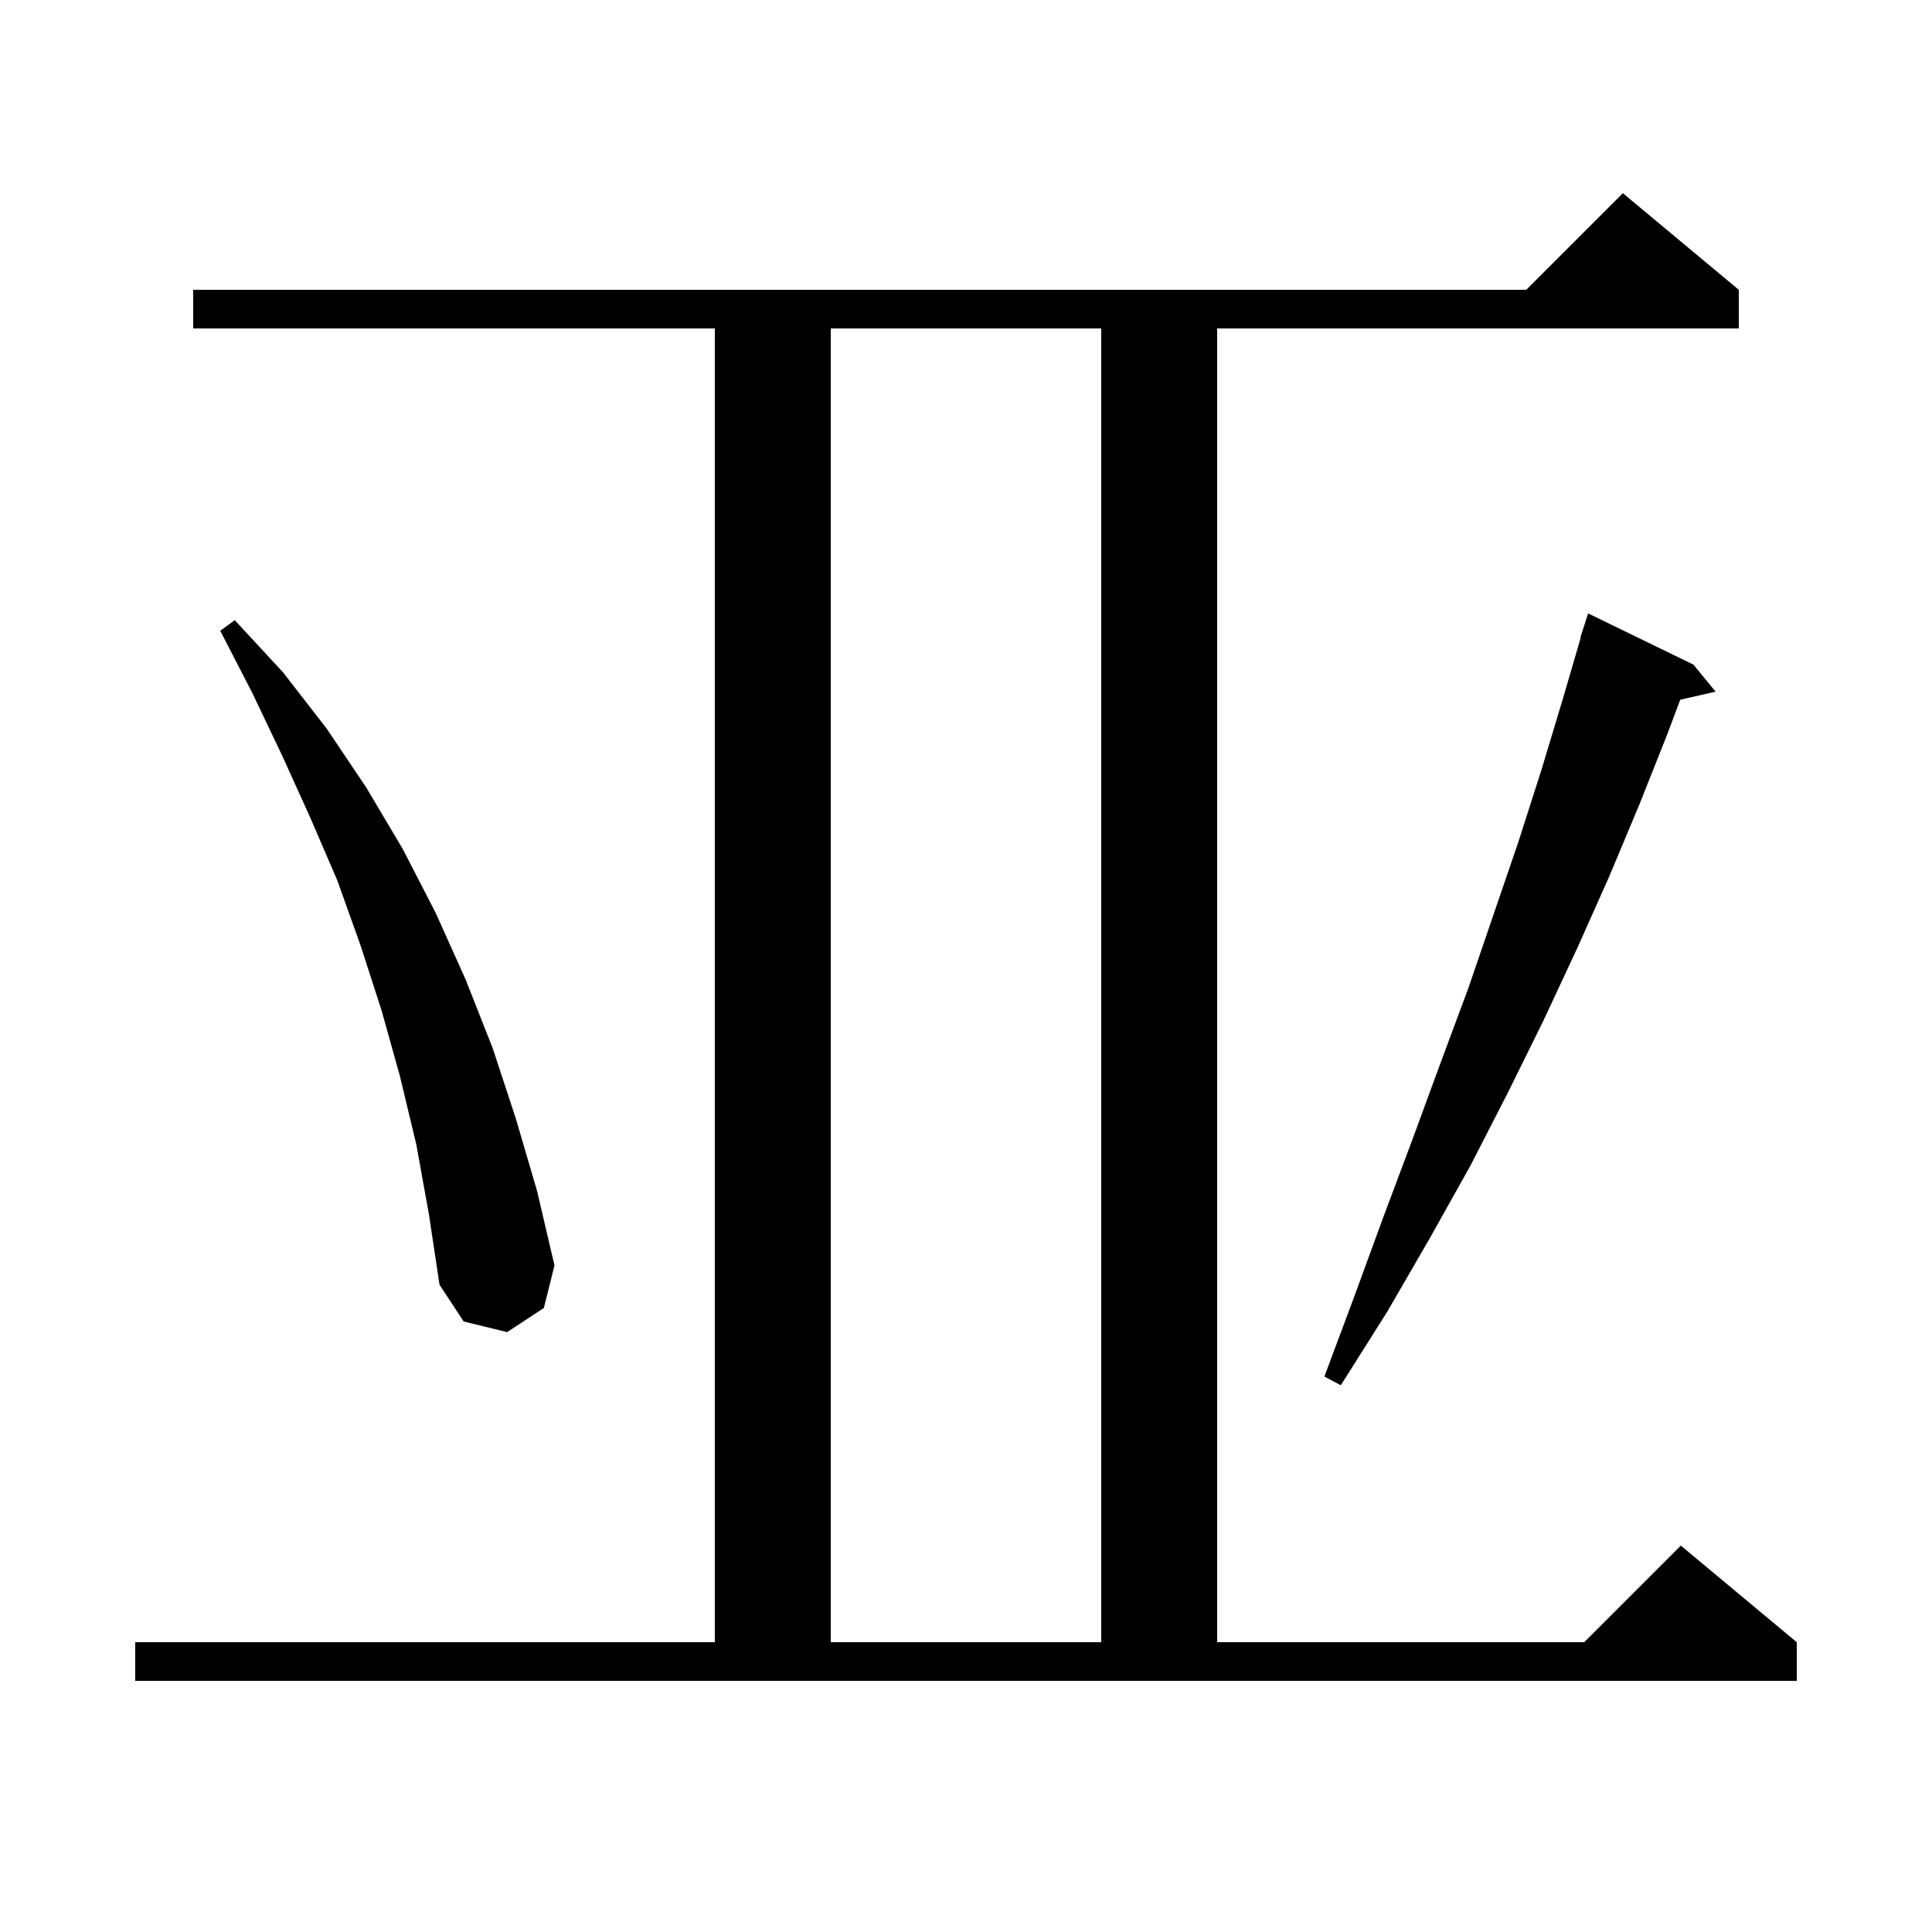 <svg xmlns="http://www.w3.org/2000/svg" xmlns:xlink="http://www.w3.org/1999/xlink" version="1.1" baseProfile="full" viewBox="0 0 200 200" width="200" height="200">
<g fill="black">
<path d="M 14.0 170.0 L 74.0 170.0 L 74.0 34.0 L 20.0 34.0 L 20.0 30.0 L 158.0 30.0 L 168.0 20.0 L 180.0 30.0 L 180.0 34.0 L 126.0 34.0 L 126.0 170.0 L 164.0 170.0 L 174.0 160.0 L 186.0 170.0 L 186.0 174.0 L 14.0 174.0 Z M 86.0 34.0 L 86.0 170.0 L 114.0 170.0 L 114.0 34.0 Z M 175.3 68.8 L 177.6 71.6 L 173.937 72.435 L 172.6 76.0 L 169.7 83.3 L 166.6 90.7 L 163.3 98.1 L 159.8 105.6 L 156.1 113.1 L 152.2 120.7 L 148.0 128.2 L 143.6 135.8 L 138.8 143.4 L 137.1 142.5 L 140.2 134.2 L 143.2 126.0 L 146.2 118.0 L 149.1 110.1 L 152.0 102.3 L 157.2 87.1 L 159.6 79.6 L 161.8 72.3 L 163.635 66.008 L 163.6 66.0 L 164.4 63.5 Z M 43.1 118.5 L 41.4 111.4 L 39.5 104.6 L 37.3 97.8 L 34.9 91.1 L 32.1 84.6 L 29.2 78.2 L 26.1 71.7 L 22.8 65.3 L 24.3 64.2 L 29.3 69.6 L 33.8 75.4 L 37.9 81.5 L 41.7 87.9 L 45.1 94.5 L 48.2 101.4 L 51.0 108.5 L 53.4 115.8 L 55.6 123.3 L 57.4 131.0 L 56.3 135.4 L 52.5 137.9 L 48.0 136.8 L 45.5 133.0 L 44.4 125.7 Z " />
</g>
</svg>
